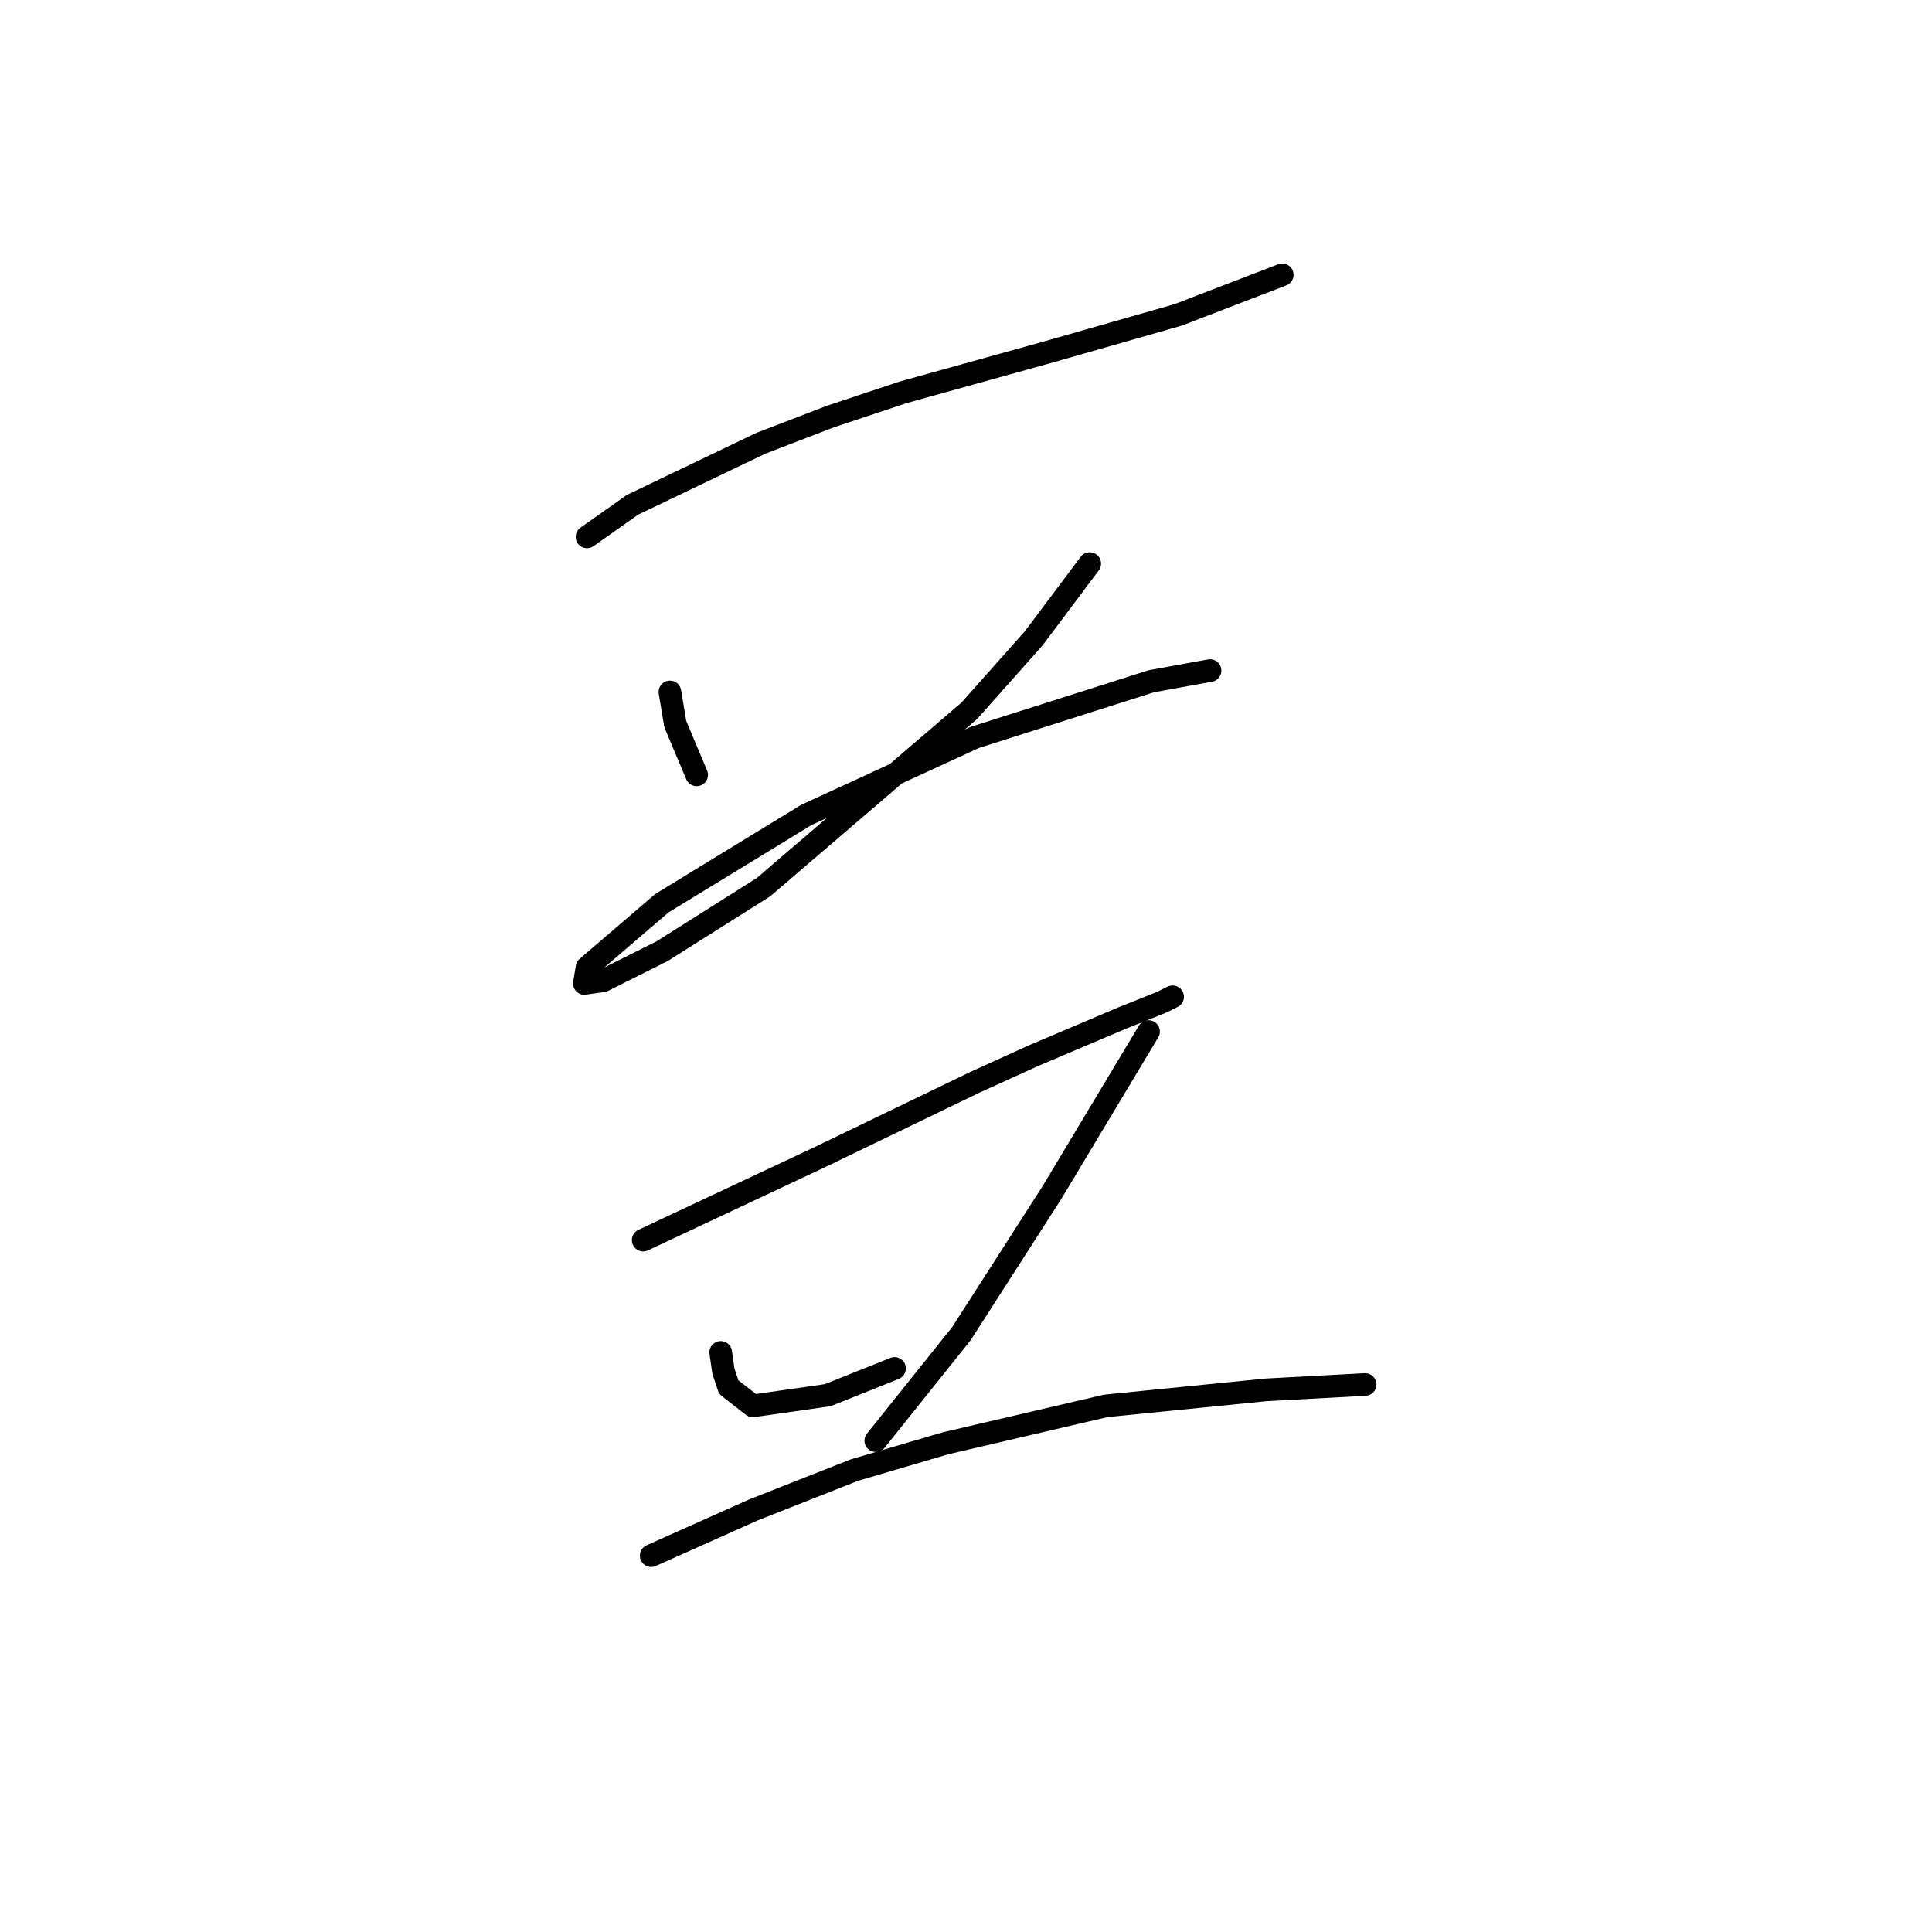 <?xml version="1.0" standalone="no"?>
    <svg width="256" height="256" xmlns="http://www.w3.org/2000/svg" version="1.1">
    <polyline stroke="black" stroke-width="3" stroke-linecap="round" fill="transparent" stroke-linejoin="round" points="77.785 71.139 83.808 66.888 100.815 58.739 110.027 55.195 119.593 52.007 138.725 46.692 156.086 41.732 169.904 36.417 169.904 36.417 " />
        <polyline stroke="black" stroke-width="3" stroke-linecap="round" fill="transparent" stroke-linejoin="round" points="88.768 91.689 89.477 95.941 92.311 102.672 92.311 102.672 " />
        <polyline stroke="black" stroke-width="3" stroke-linecap="round" fill="transparent" stroke-linejoin="round" points="144.394 74.682 136.954 84.603 128.451 94.169 101.169 117.553 87.705 126.056 79.911 129.954 77.431 130.308 77.785 128.182 87.705 119.679 106.838 107.987 129.159 97.712 152.543 90.272 160.338 88.854 160.338 88.854 " />
        <polyline stroke="black" stroke-width="3" stroke-linecap="round" fill="transparent" stroke-linejoin="round" points="85.225 164.321 108.609 153.338 129.159 143.417 136.954 139.874 148.646 134.914 153.96 132.788 155.378 132.08 155.378 132.08 " />
        <polyline stroke="black" stroke-width="3" stroke-linecap="round" fill="transparent" stroke-linejoin="round" points="95.5 179.202 95.854 181.682 96.563 183.808 99.752 186.288 109.672 184.871 118.53 181.328 118.53 181.328 " />
        <polyline stroke="black" stroke-width="3" stroke-linecap="round" fill="transparent" stroke-linejoin="round" points="152.189 136.686 139.434 157.944 127.388 176.722 116.05 190.894 116.05 190.894 " />
        <polyline stroke="black" stroke-width="3" stroke-linecap="round" fill="transparent" stroke-linejoin="round" points="86.288 206.129 99.752 200.106 113.215 194.792 125.262 191.249 146.52 186.288 167.778 184.162 180.888 183.454 180.888 183.454 " />
        </svg>